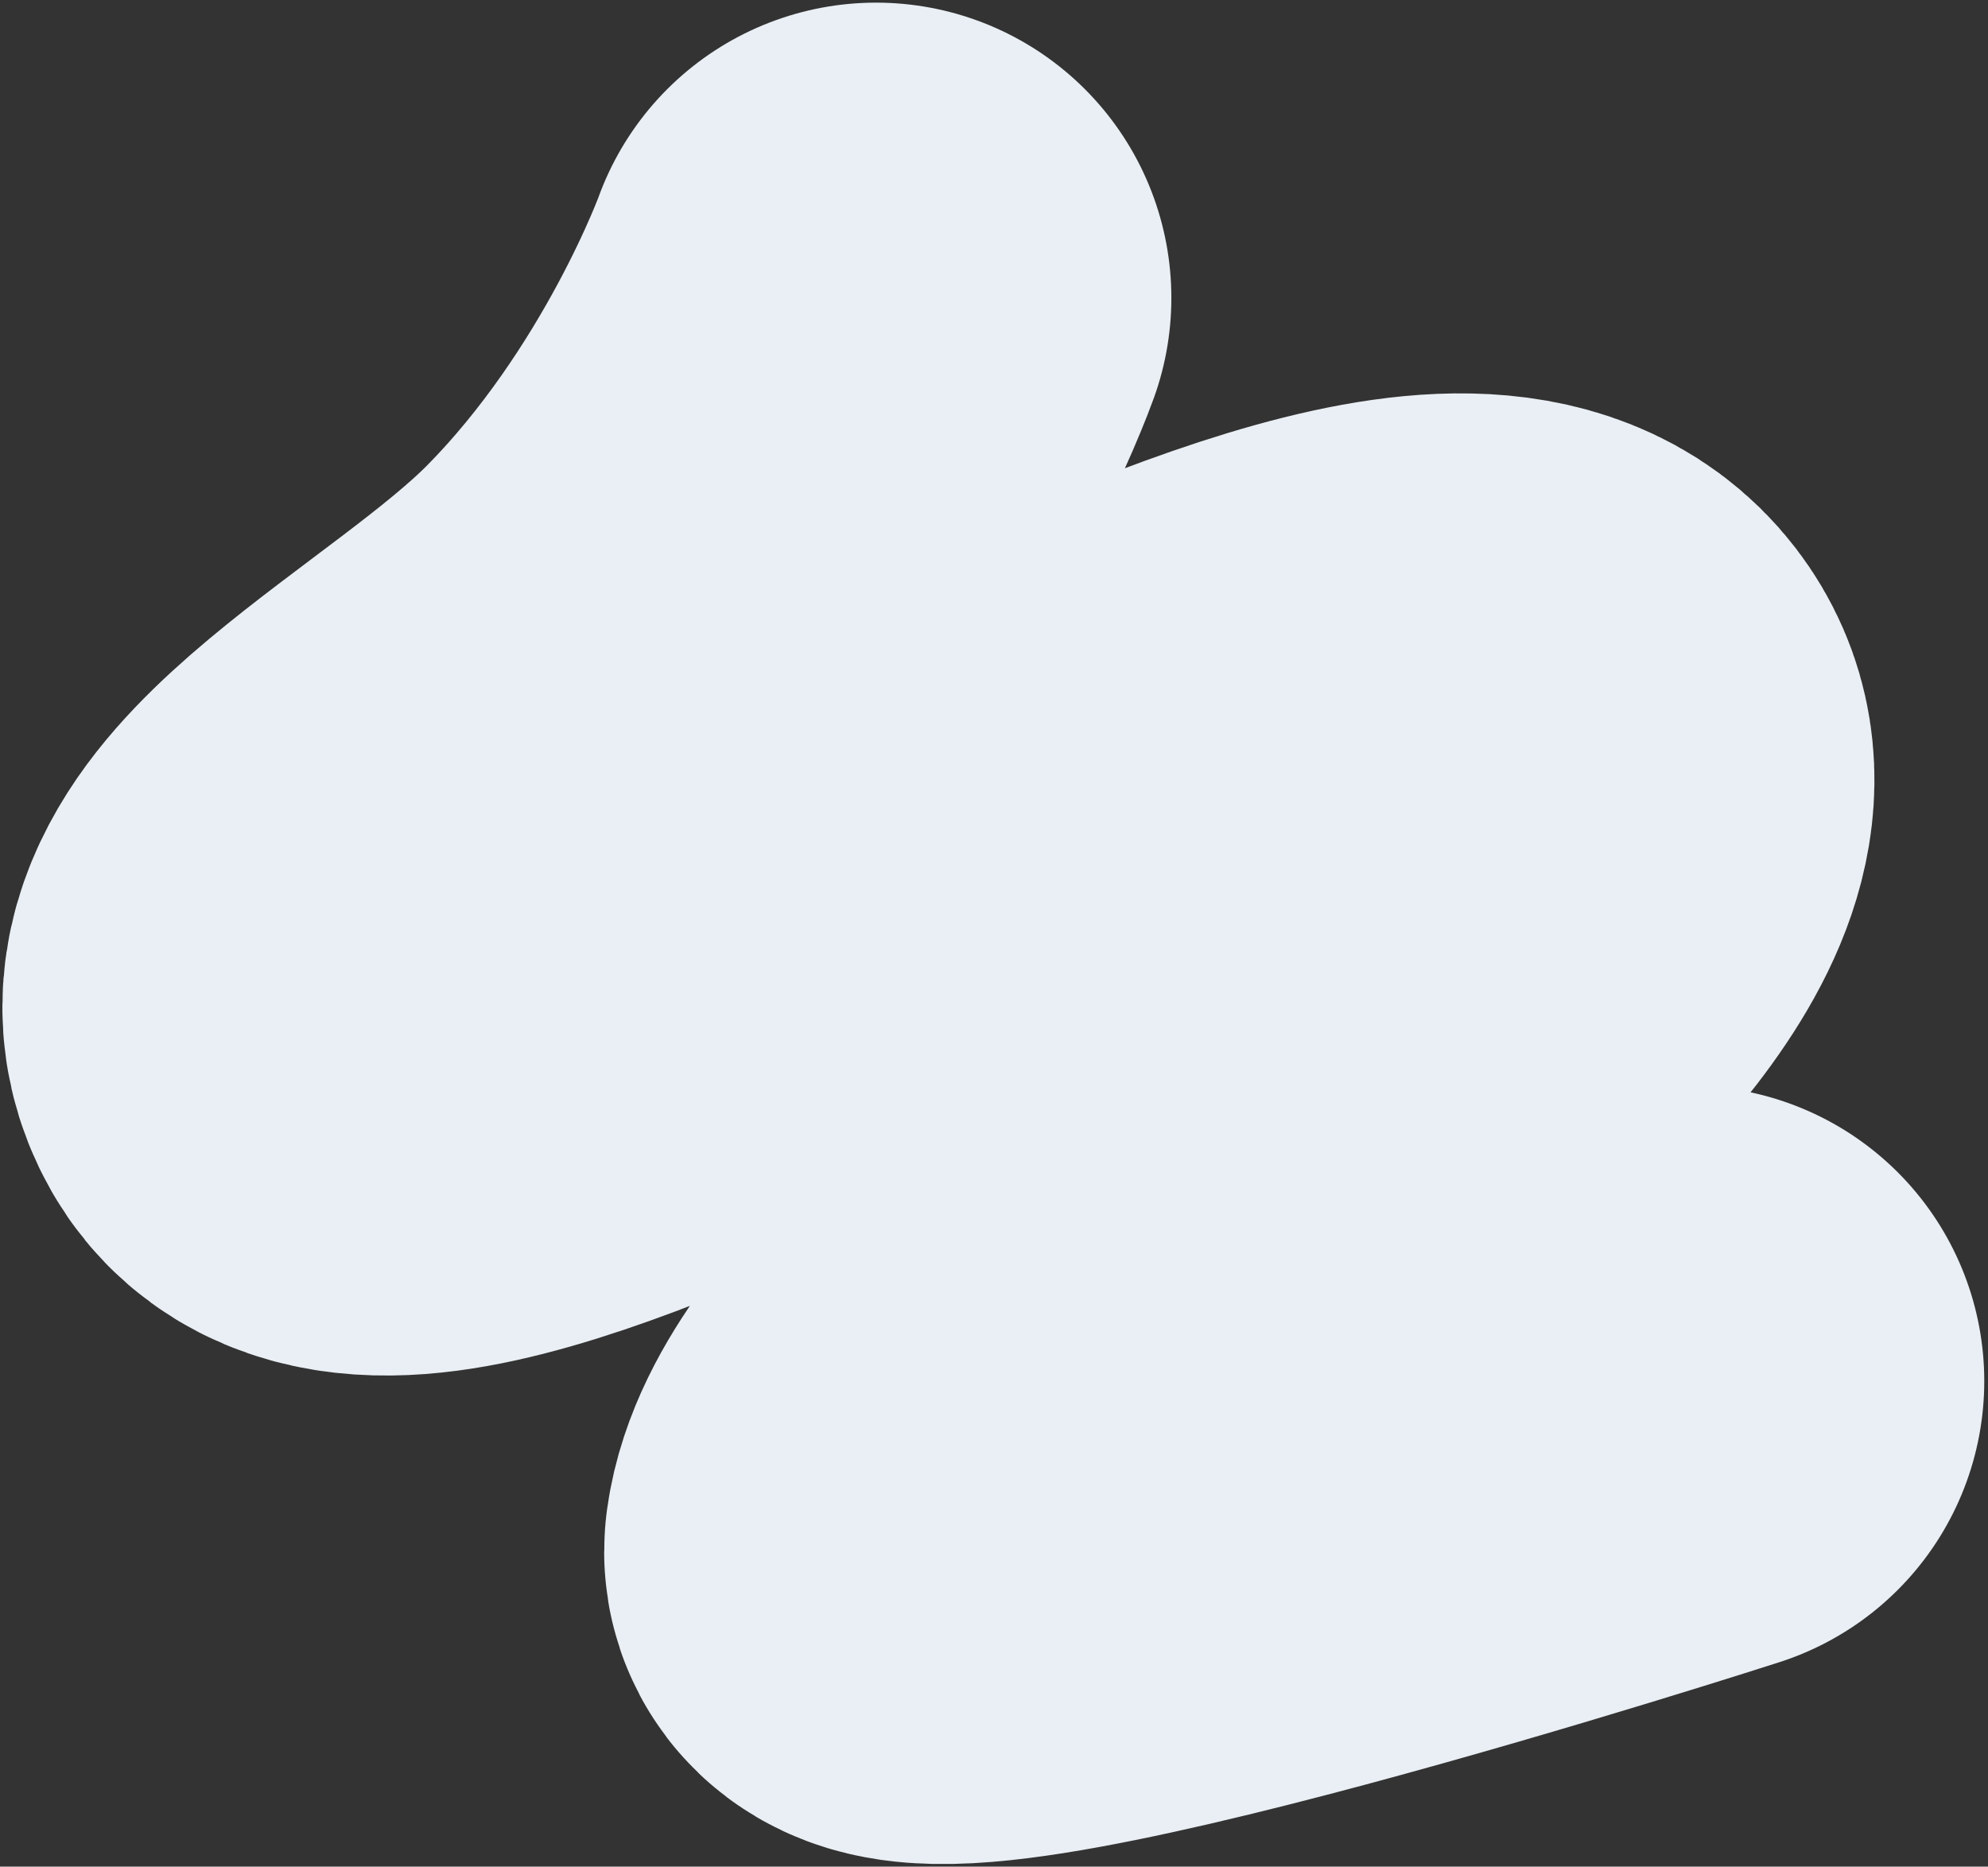 <svg width="410" height="385" fill="none" xmlns="http://www.w3.org/2000/svg"><rect width="100%" height="100%" fill="#333333" stroke="none"/><path d="M180.677 61.444s-15.516 43.317-49.501 77.579c-26.936 27.156-81.242 52.697-67.632 76.527 23.618 41.355 224.787-109.446 258.535-65.349C351.44 188.564 191.67 275.132 185.53 319.613c-2.574 18.641 162.798-34.76 162.798-34.76" stroke="#E9EFF4" stroke-width="121.801" stroke-linecap="round"/></svg>